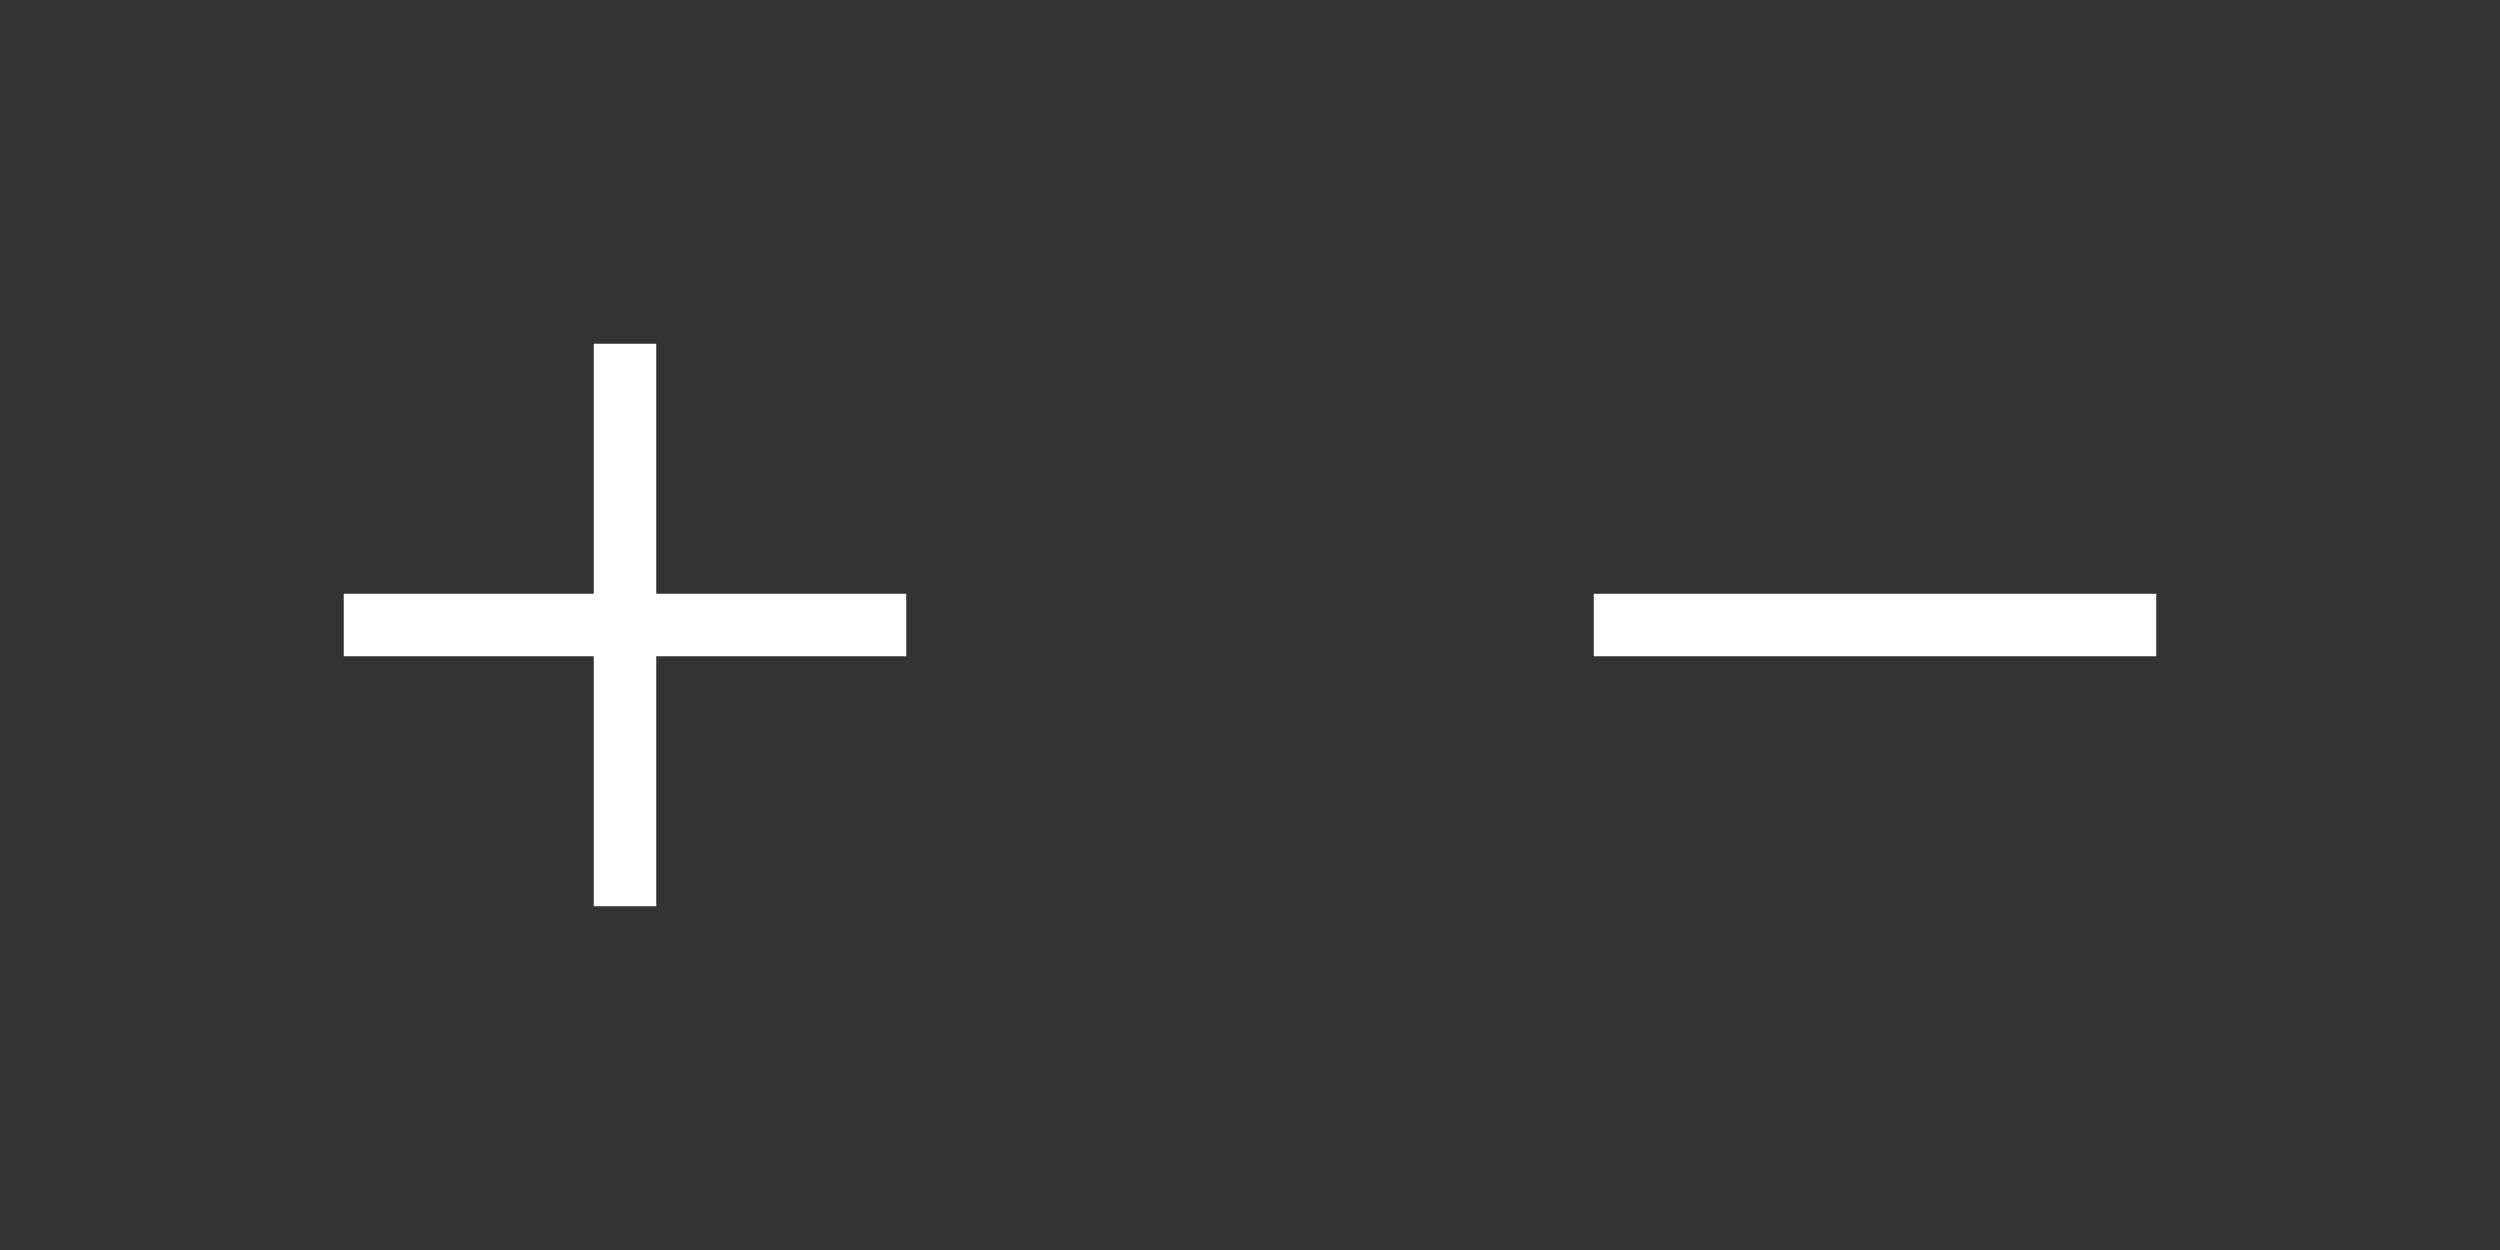 <svg id="accordion-toggle" xmlns="http://www.w3.org/2000/svg" viewBox="0 0 80 40"><rect x="0" y="0" width="80" height="40" fill="#333333" stroke="none"/><defs><style>.cls-1{fill:none;}.cls-2{fill:#fff;}</style></defs><title>assets</title><path class="cls-1" d="M0 0h80v40H0z"/><path class="cls-2" d="M51 19h18v2H51zM11 19h18v2H11z"/><path class="cls-2" d="M19 29V11h2v18z"/></svg>